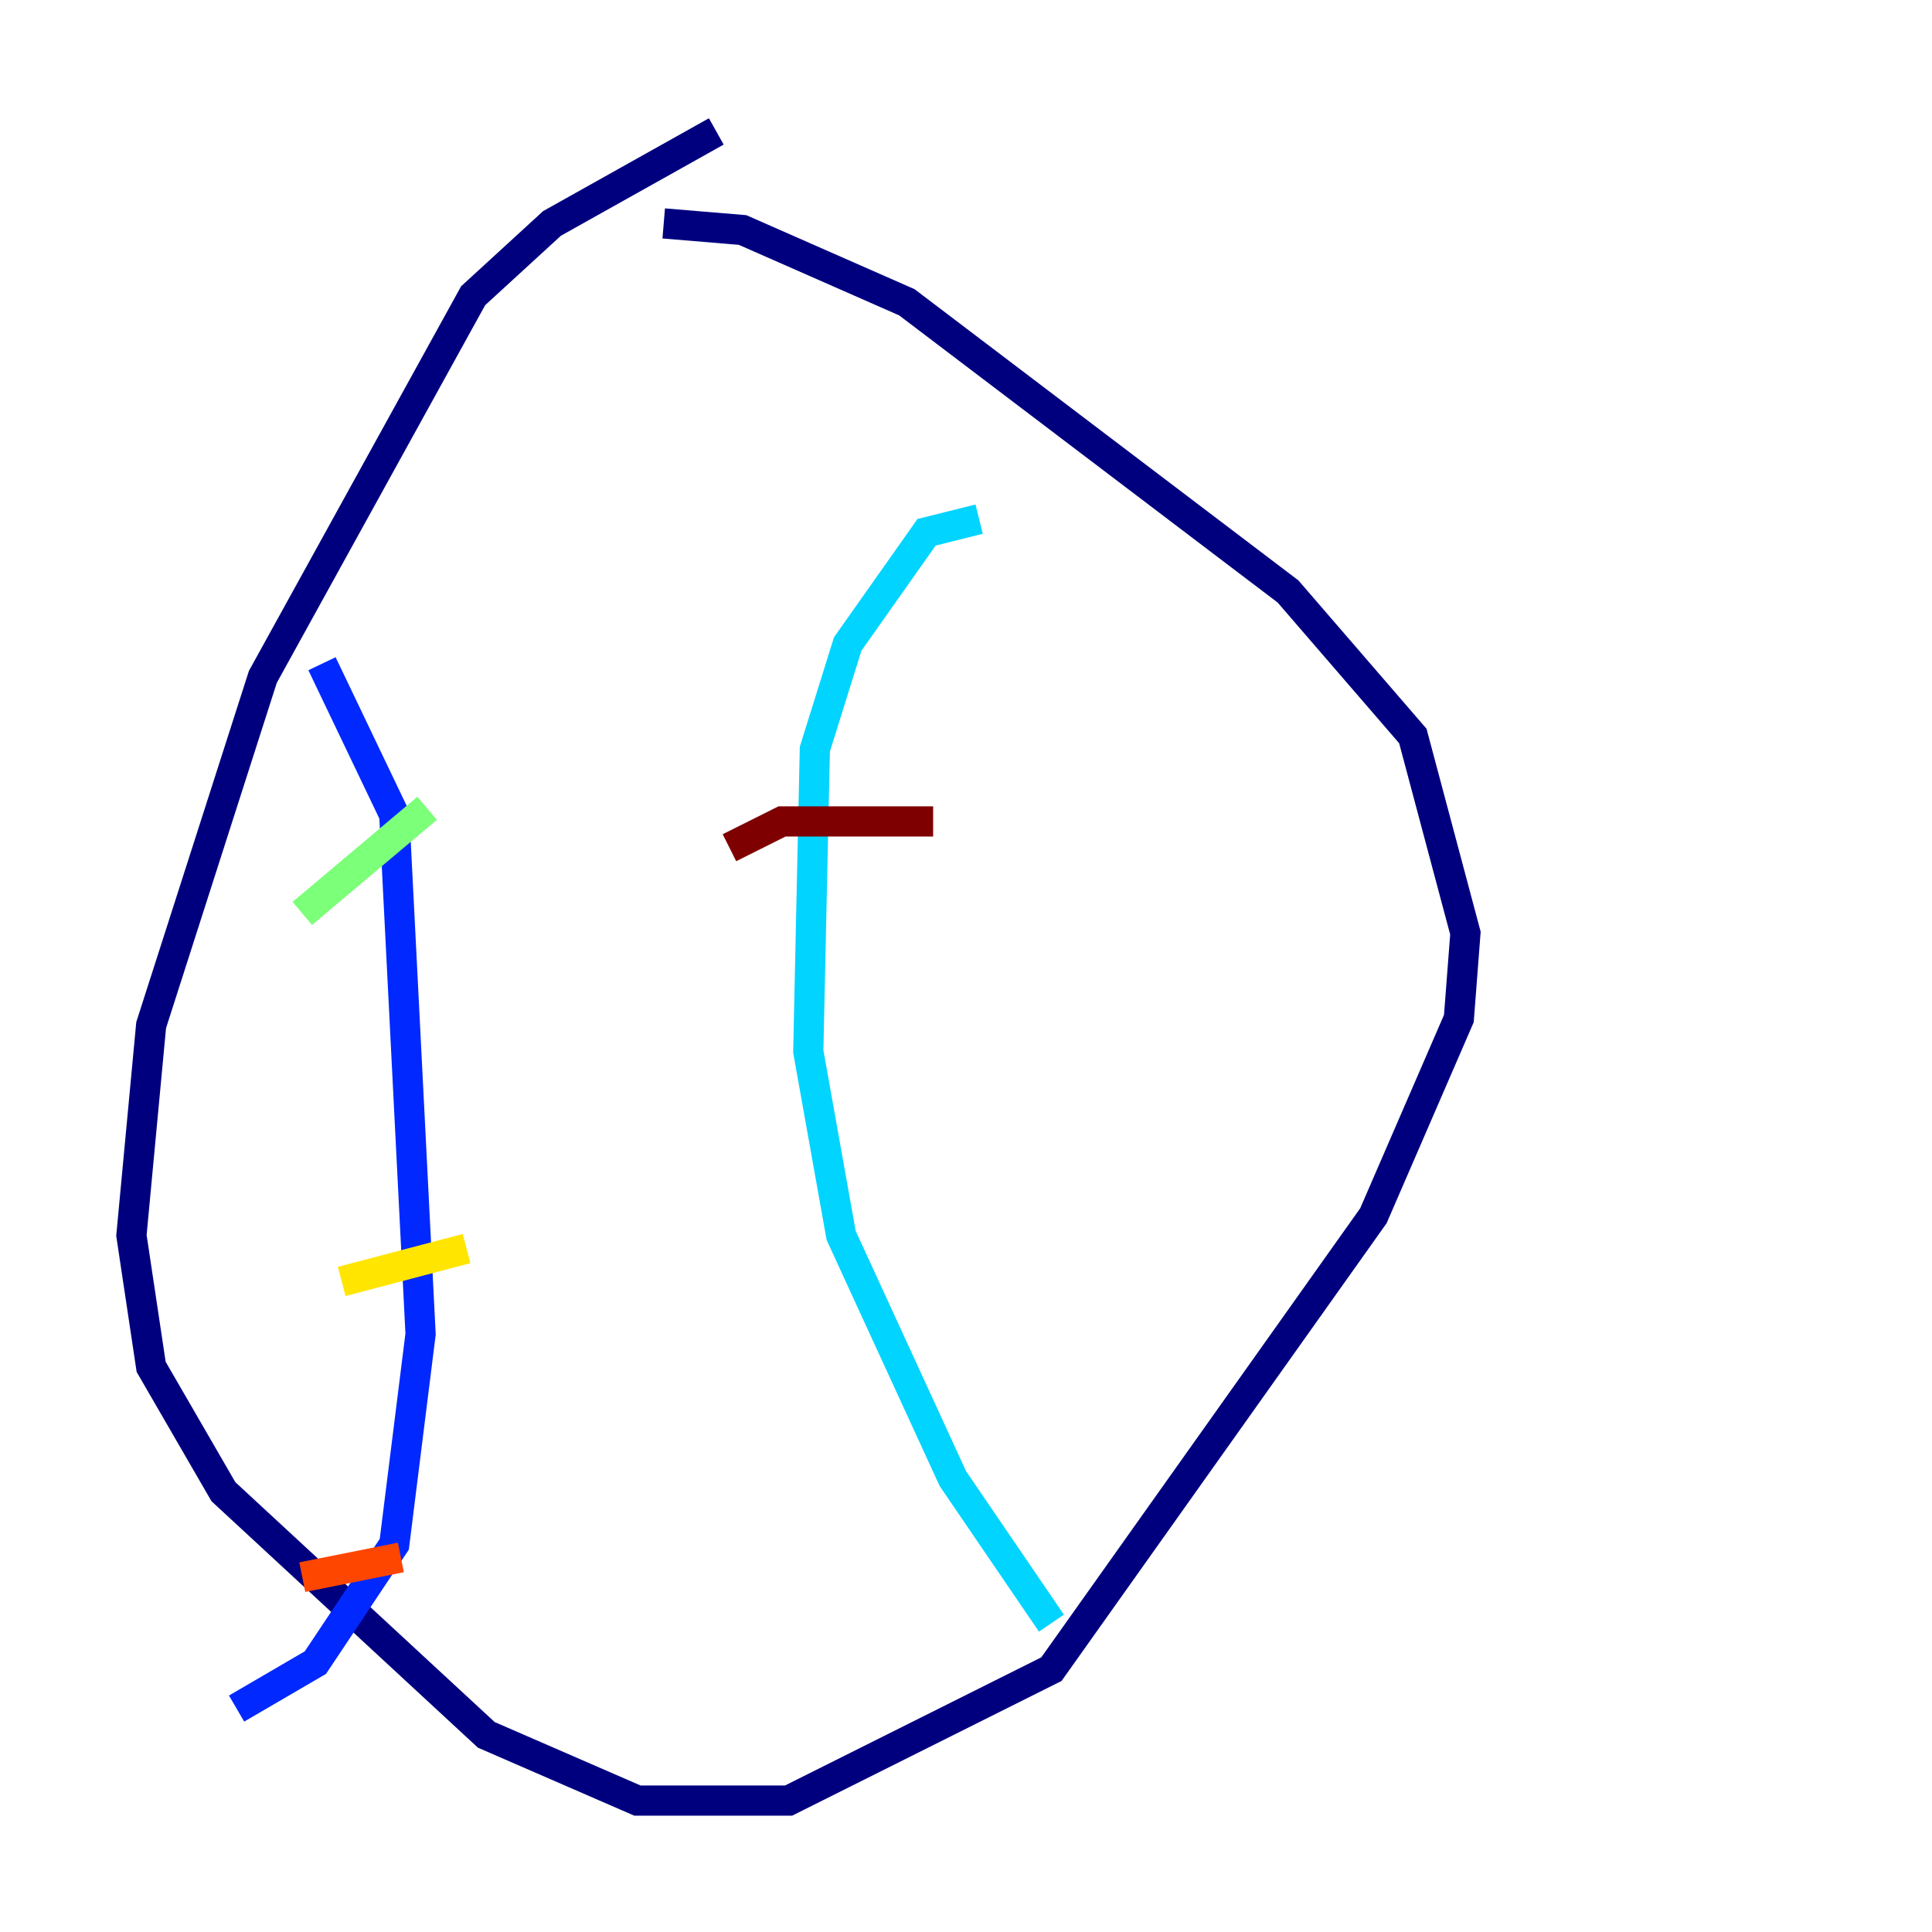 <?xml version="1.0" encoding="utf-8" ?>
<svg baseProfile="tiny" height="128" version="1.2" viewBox="0,0,128,128" width="128" xmlns="http://www.w3.org/2000/svg" xmlns:ev="http://www.w3.org/2001/xml-events" xmlns:xlink="http://www.w3.org/1999/xlink"><defs /><polyline fill="none" points="47.456,8.707 36.571,14.803 31.347,19.592 17.415,44.843 10.014,67.918 8.707,81.85 10.014,90.558 14.803,98.83 32.218,114.939 42.231,119.293 52.245,119.293 69.66,110.585 90.993,80.544 96.653,67.483 97.088,61.823 93.605,48.762 85.333,39.184 60.082,20.027 49.197,15.238 43.973,14.803" stroke="#00007f" stroke-width="2" /><polyline fill="none" points="21.333,43.973 26.122,53.986 27.864,88.381 26.122,102.313 20.898,110.15 15.674,113.197" stroke="#0028ff" stroke-width="2" /><polyline fill="none" points="64.871,34.395 61.388,35.265 56.163,42.667 53.986,49.633 53.551,69.66 55.728,81.85 63.129,97.959 69.66,107.537" stroke="#00d4ff" stroke-width="2" /><polyline fill="none" points="20.027,60.517 28.299,53.551" stroke="#7cff79" stroke-width="2" /><polyline fill="none" points="22.64,84.898 30.912,82.721" stroke="#ffe500" stroke-width="2" /><polyline fill="none" points="20.027,104.49 26.558,103.184" stroke="#ff4600" stroke-width="2" /><polyline fill="none" points="48.327,56.163 51.809,54.422 61.823,54.422" stroke="#7f0000" stroke-width="2" /></svg>